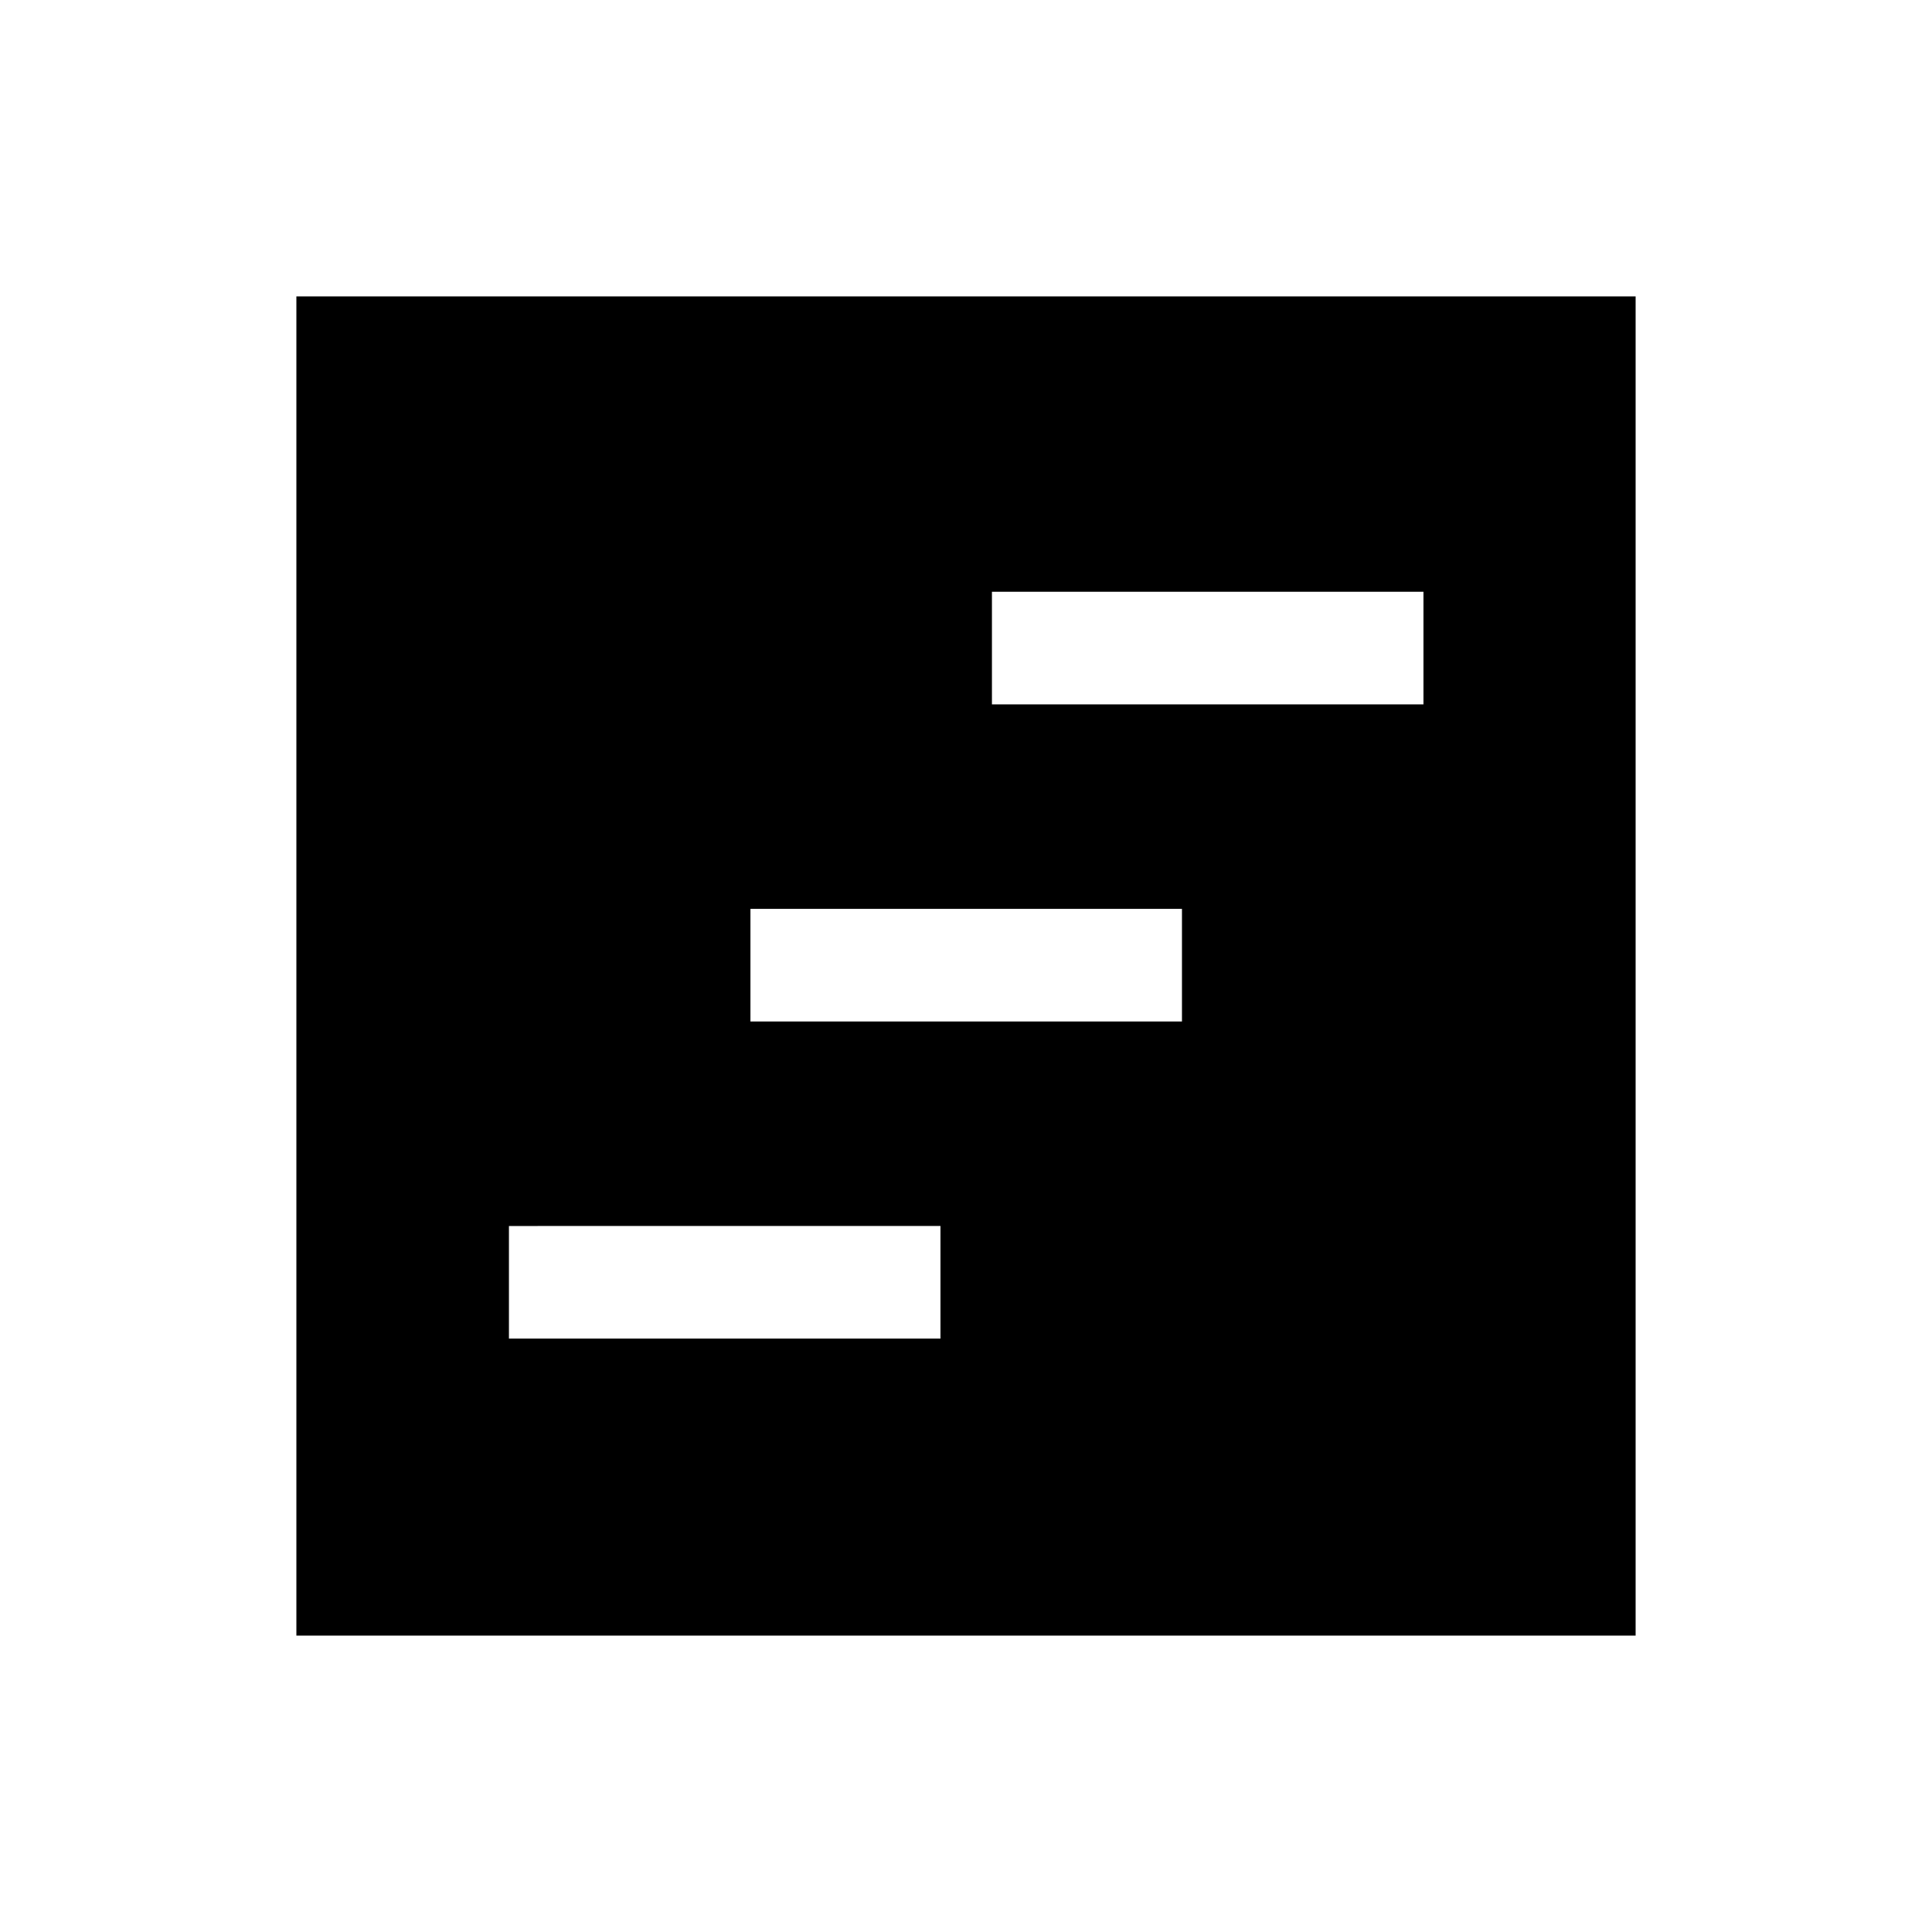 <svg xmlns="http://www.w3.org/2000/svg" height="24" viewBox="0 -960 960 960" width="24"><path d="M147.27-147.27v-665.46h665.46v665.46H147.27Zm105.62-147.58h214.42v-55.96H252.89v55.96Zm240-315.15h214.42v-55.96H492.89V-610Zm-120 157.58h214.42v-55.96H372.89v55.96Z"/></svg>